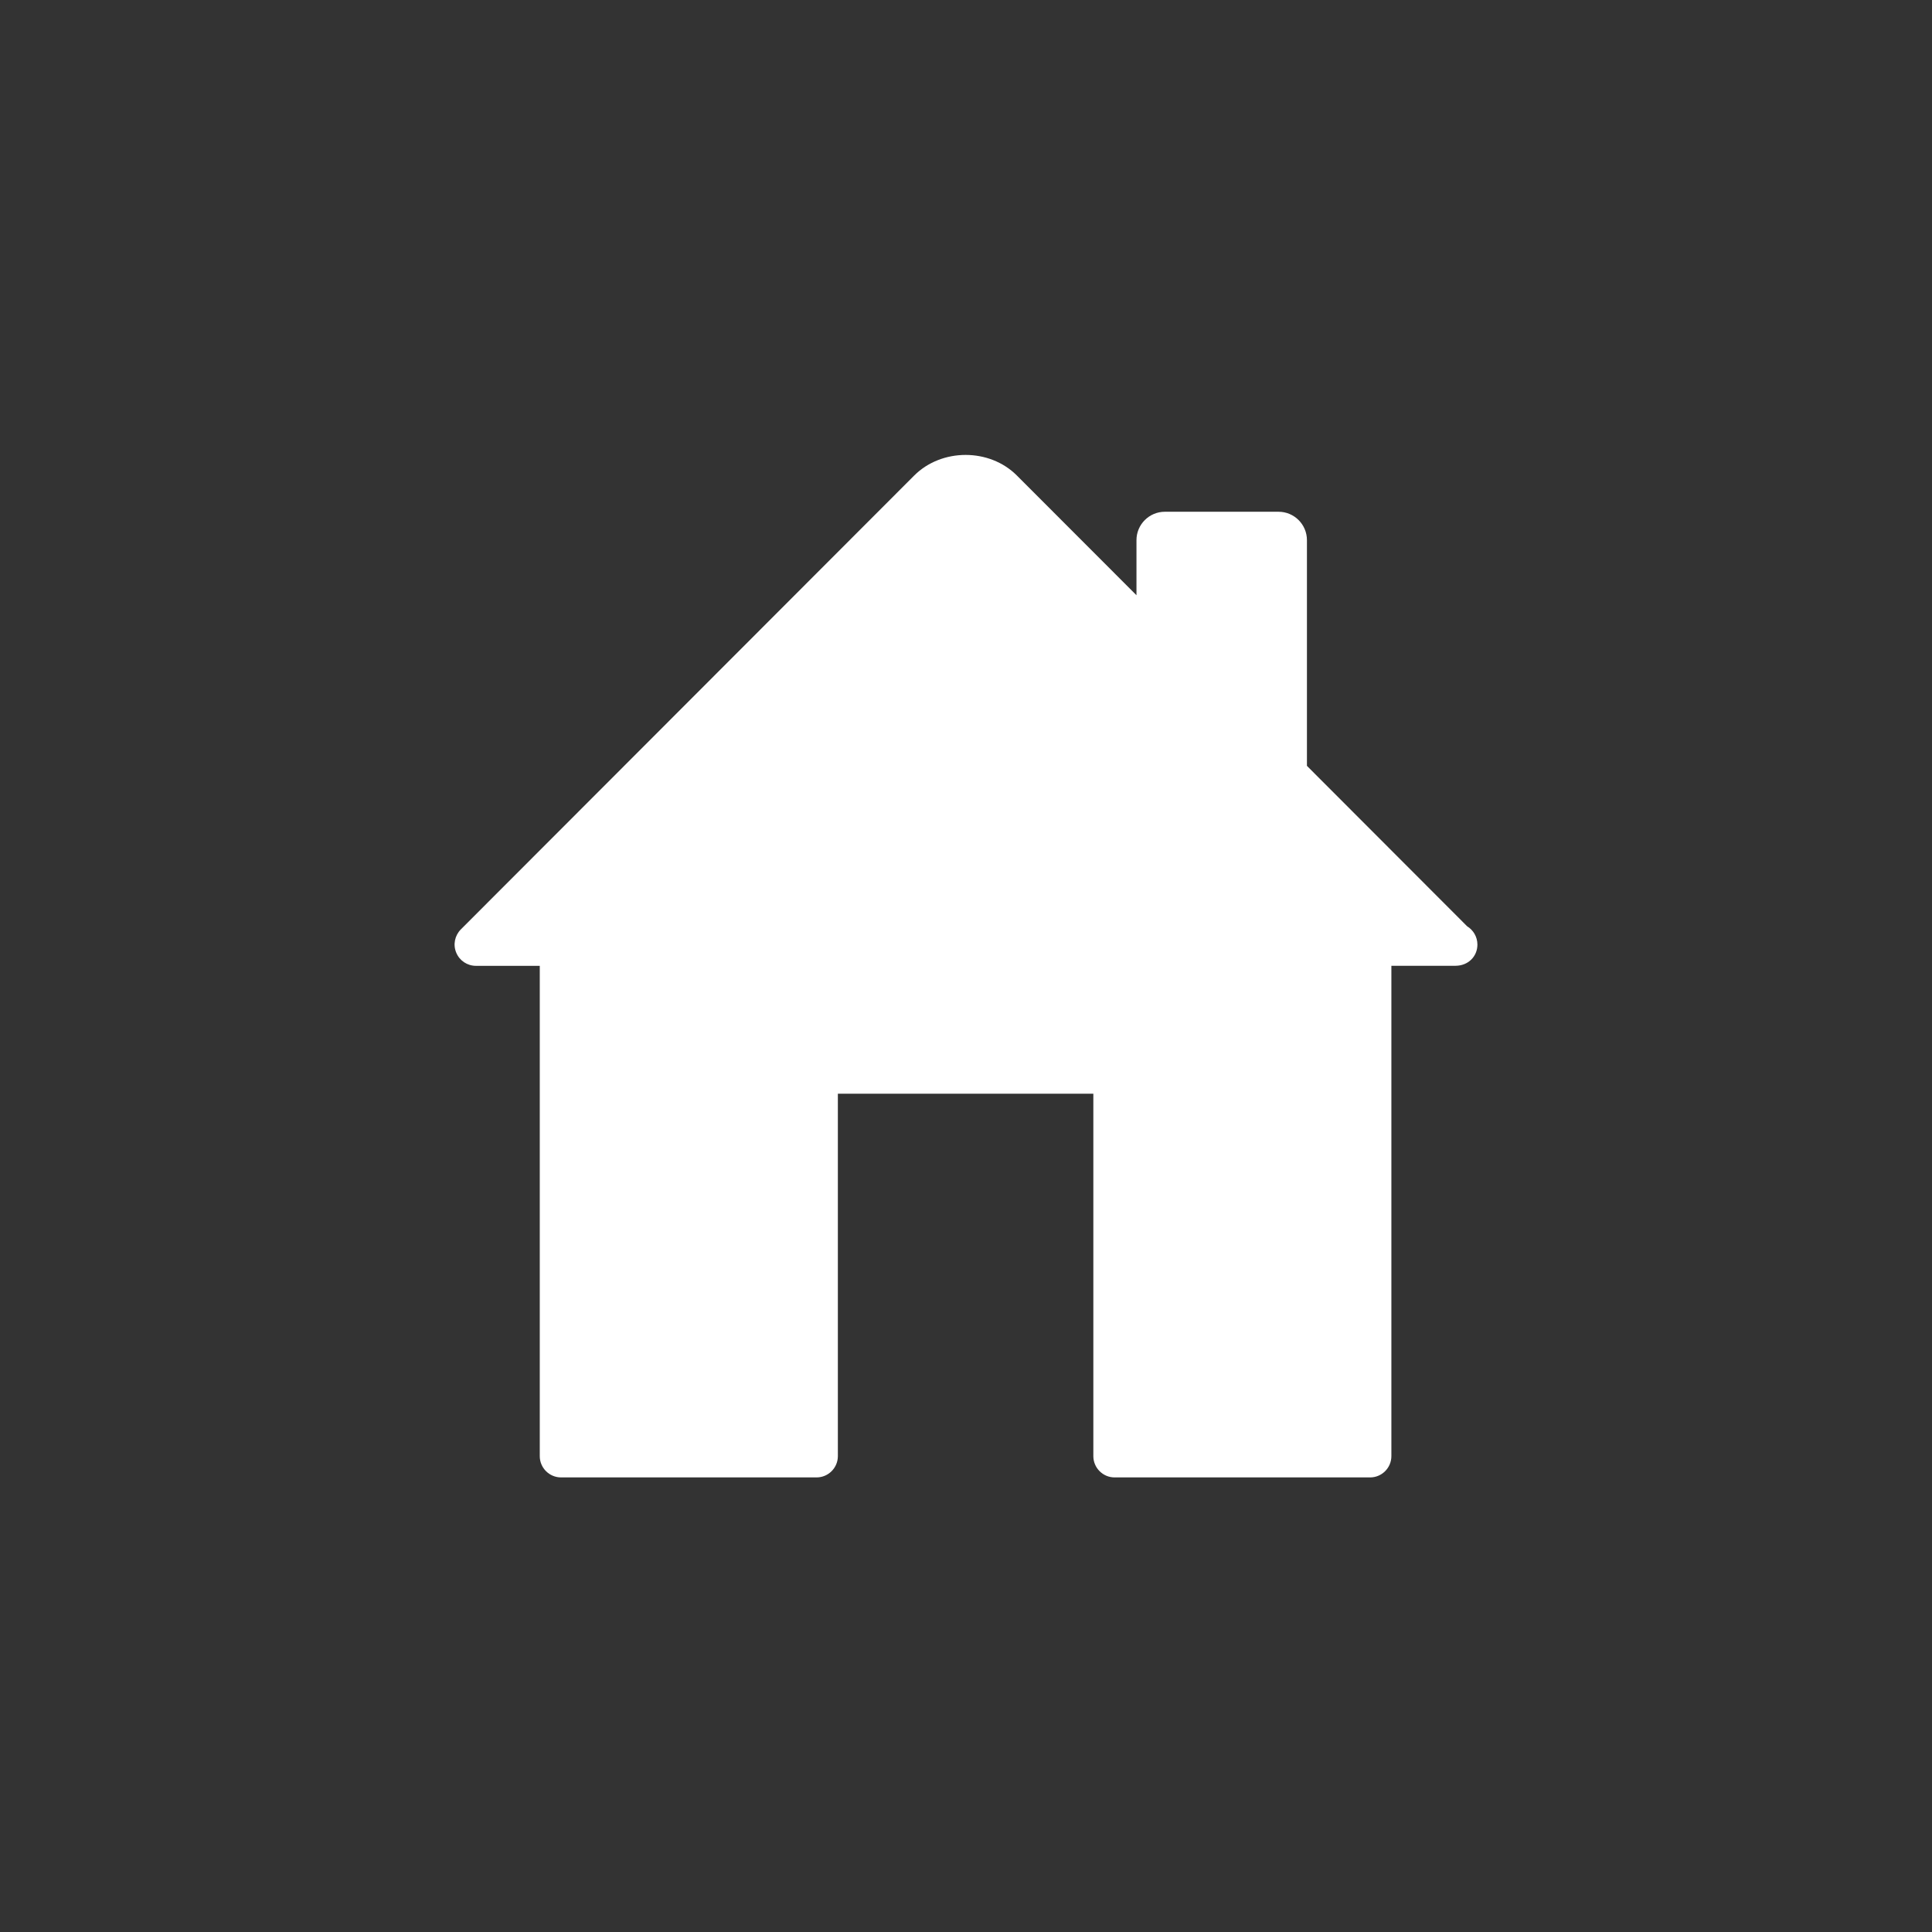 <?xml version="1.0" encoding="UTF-8"?>
<svg width="34px" height="34px" viewBox="0 0 34 34" version="1.1" xmlns="http://www.w3.org/2000/svg" xmlns:xlink="http://www.w3.org/1999/xlink">
    <rect x="0" y="0" width="34" height="34" fill="#333333" stroke="none"/>
    <!-- Generator: Sketch 46.2 (44496) - http://www.bohemiancoding.com/sketch -->
    <title>category_icon_house</title>
    <desc>Created with Sketch.</desc>
    <defs></defs>
    <g id="Category-icons" stroke="none" stroke-width="1" fill="none" fill-rule="evenodd">
        <g id="category_icon_house" fill-rule="nonzero" fill="#FFFFFF">
            <g id="house.1" transform="translate(8, 8)">
                <path d="M12,2.475 L9.896,0.369 C9.415,-0.115 8.572,-0.115 8.088,0.369 L0.11,8.356 C0.003,8.464 -0.03,8.625 0.029,8.765 C0.087,8.906 0.224,8.997 0.375,8.997 L1.499,8.997 L1.499,17.625 C1.499,17.832 1.667,18 1.874,18 L6.37,18 C6.577,18 6.745,17.832 6.745,17.625 L6.745,11.248 L11.241,11.248 L11.241,17.625 C11.241,17.832 11.409,18 11.615,18 L16.112,18 C16.318,18 16.486,17.832 16.486,17.625 L16.486,8.996 L17.618,8.996 C17.839,8.994 18.001,8.831 18,8.621 C17.999,8.485 17.927,8.367 17.819,8.301 L15,5.478 L15,1.506 C15,1.23 14.776,1.006 14.5,1.006 L12.5,1.006 C12.224,1.006 12,1.23 12,1.506 L12,2.475 Z" id="Combined-Shape"></path>
            </g>
        </g>
    </g>
</svg>